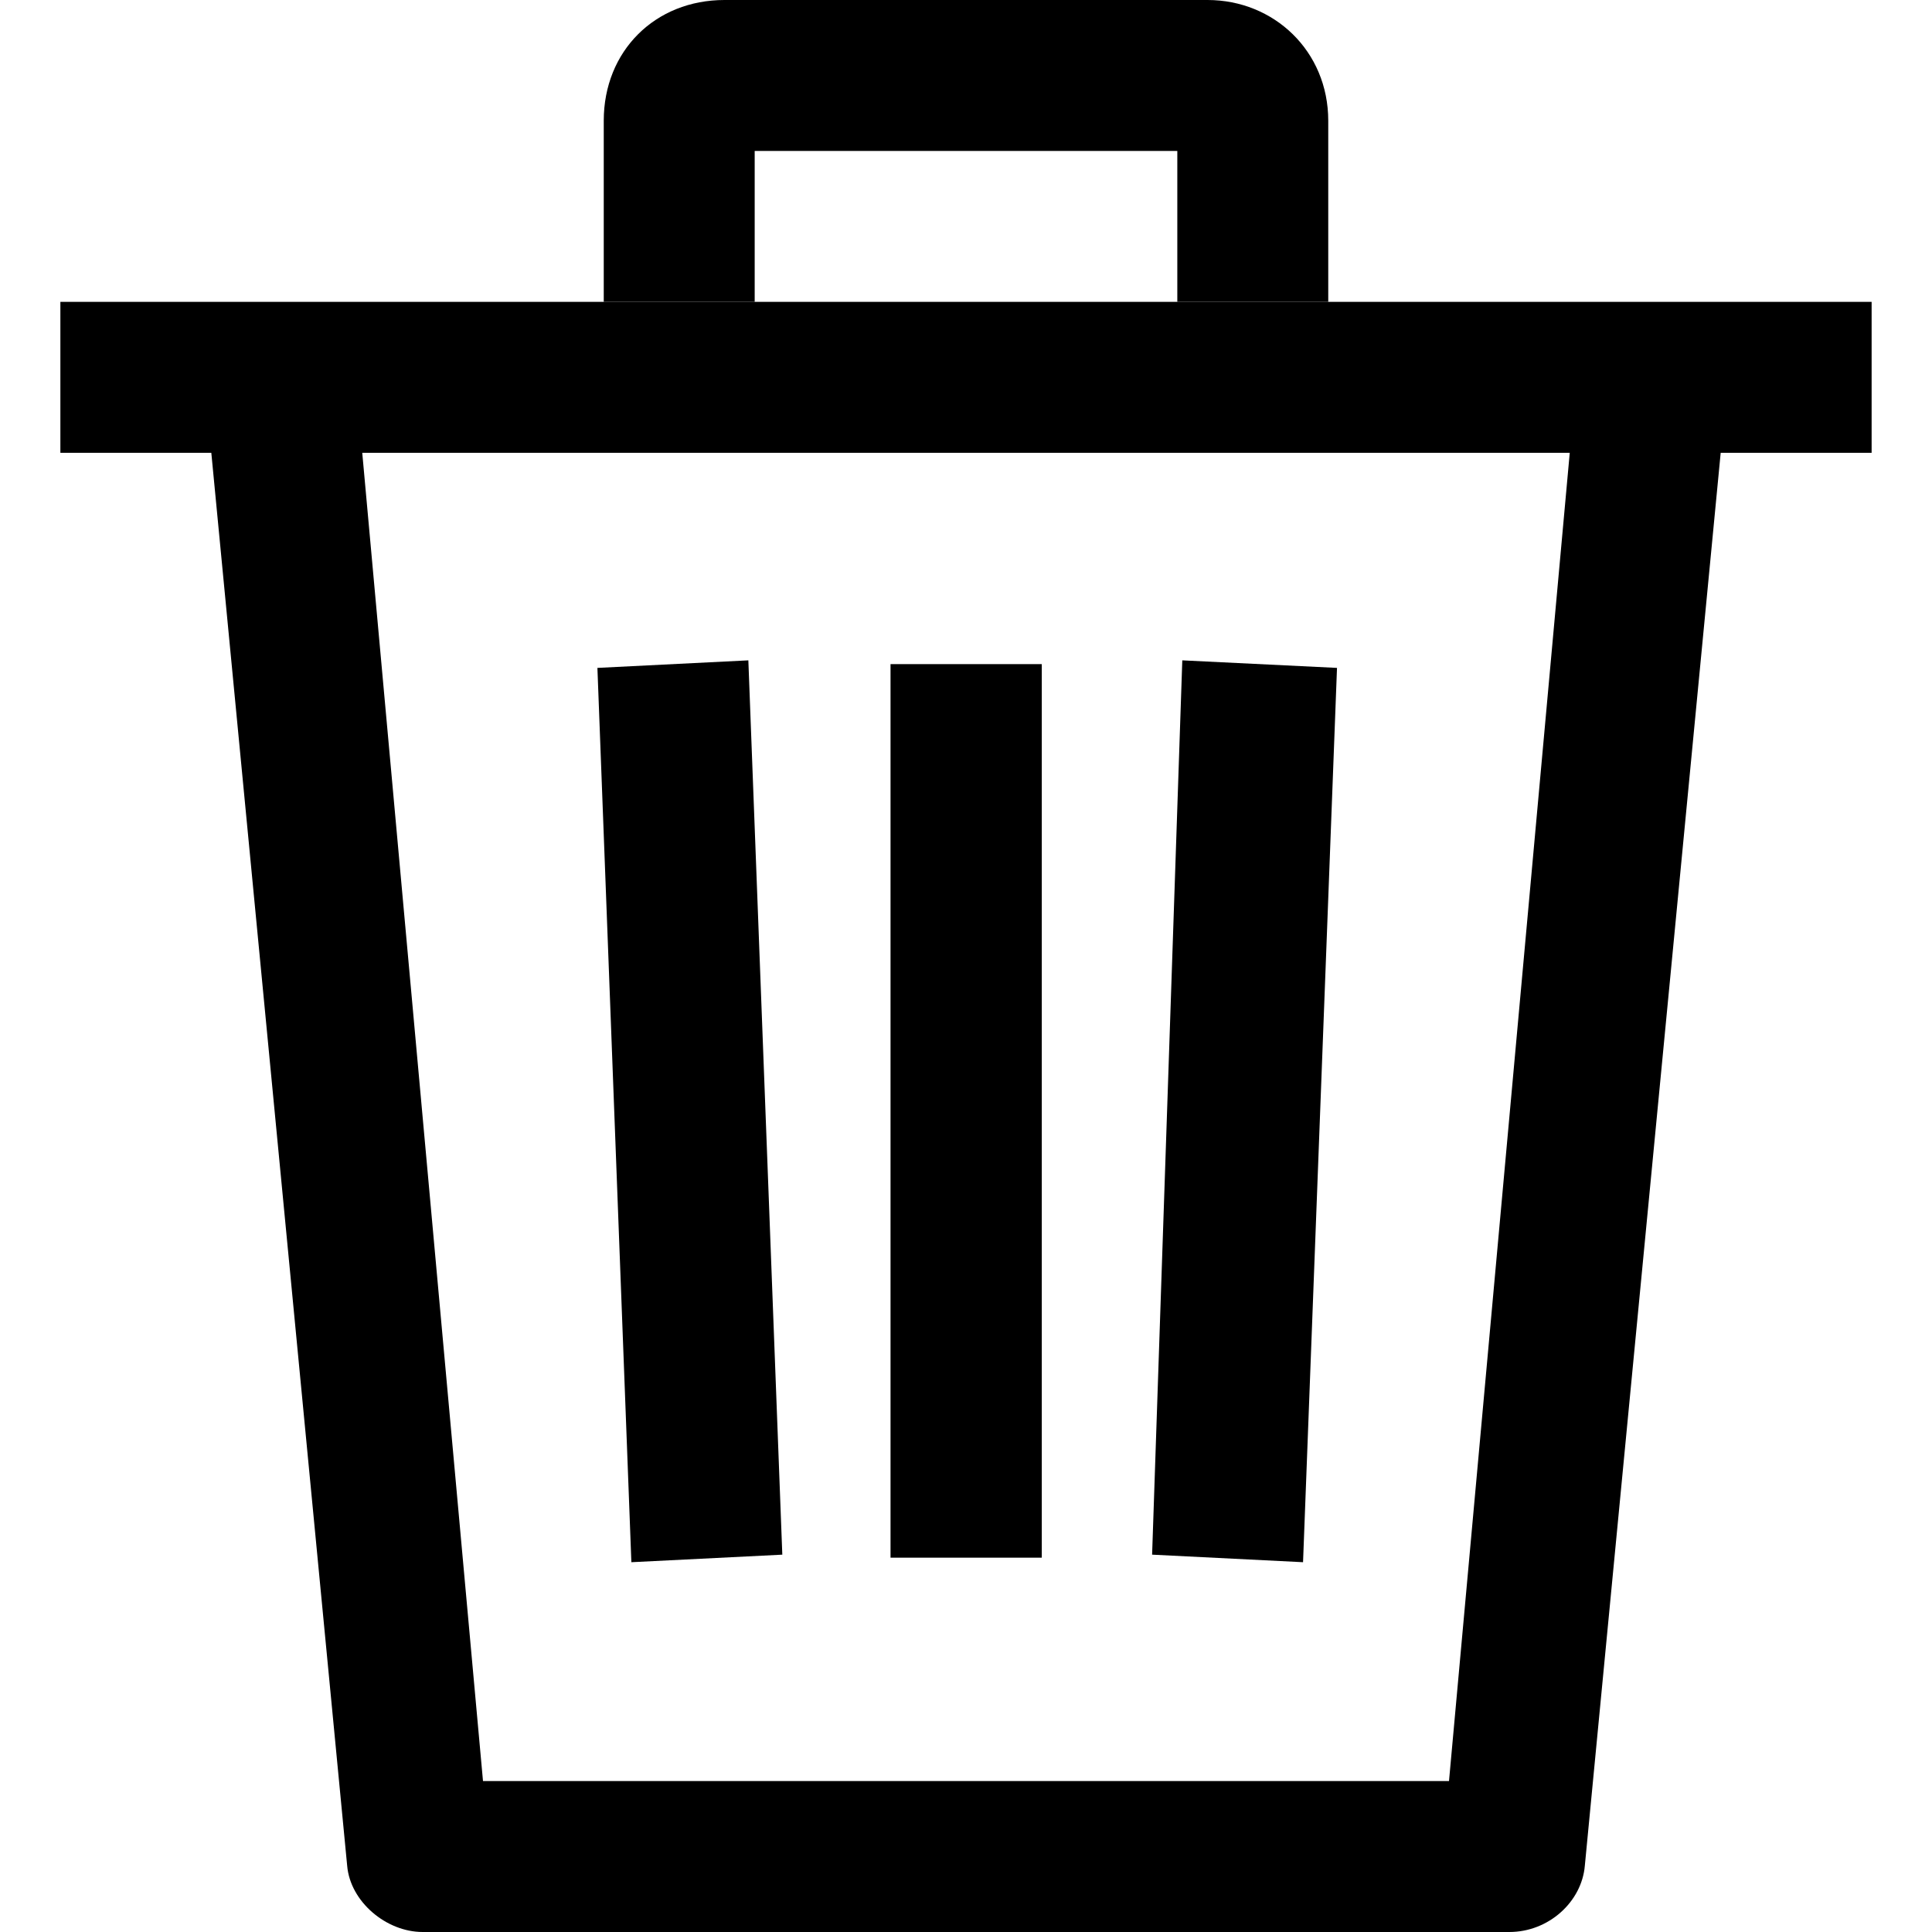 <svg id="svg7" xmlns="http://www.w3.org/2000/svg" height="64" width="64" version="1.1" viewBox="0 0 64 64">
 <polygon id="polygon2" points="313 175 305 412 345 414 354 177" transform="matrix(.125 0 0 .125 .04 0)"/>
 <rect id="rect4" style="stroke-width:.125" height="29.6" width="5.01" y="22" x="29.5"/>
 <polygon id="polygon6" points="198 175 158 177 167 414 207 412" transform="matrix(.125 0 0 .125 .04 0)"/>
 <path id="path8" style="stroke-width:.125" d="m2 10v5h5l4.5 46.8c.1 1.2 1.3 2.2 2.5 2.2h36c1.3 0 2.4-1 2.5-2.2l4.5-46.8h5v-5zm14 49-4-44h40l-4 44z"/>
 <path id="path16" style="stroke-width:.125" d="m24 0c-2.3 0-4 1.69-4 4v6h5v-5h14v5h5v-6c0-2.31-1.8-4-4-4z"/>
</svg>
